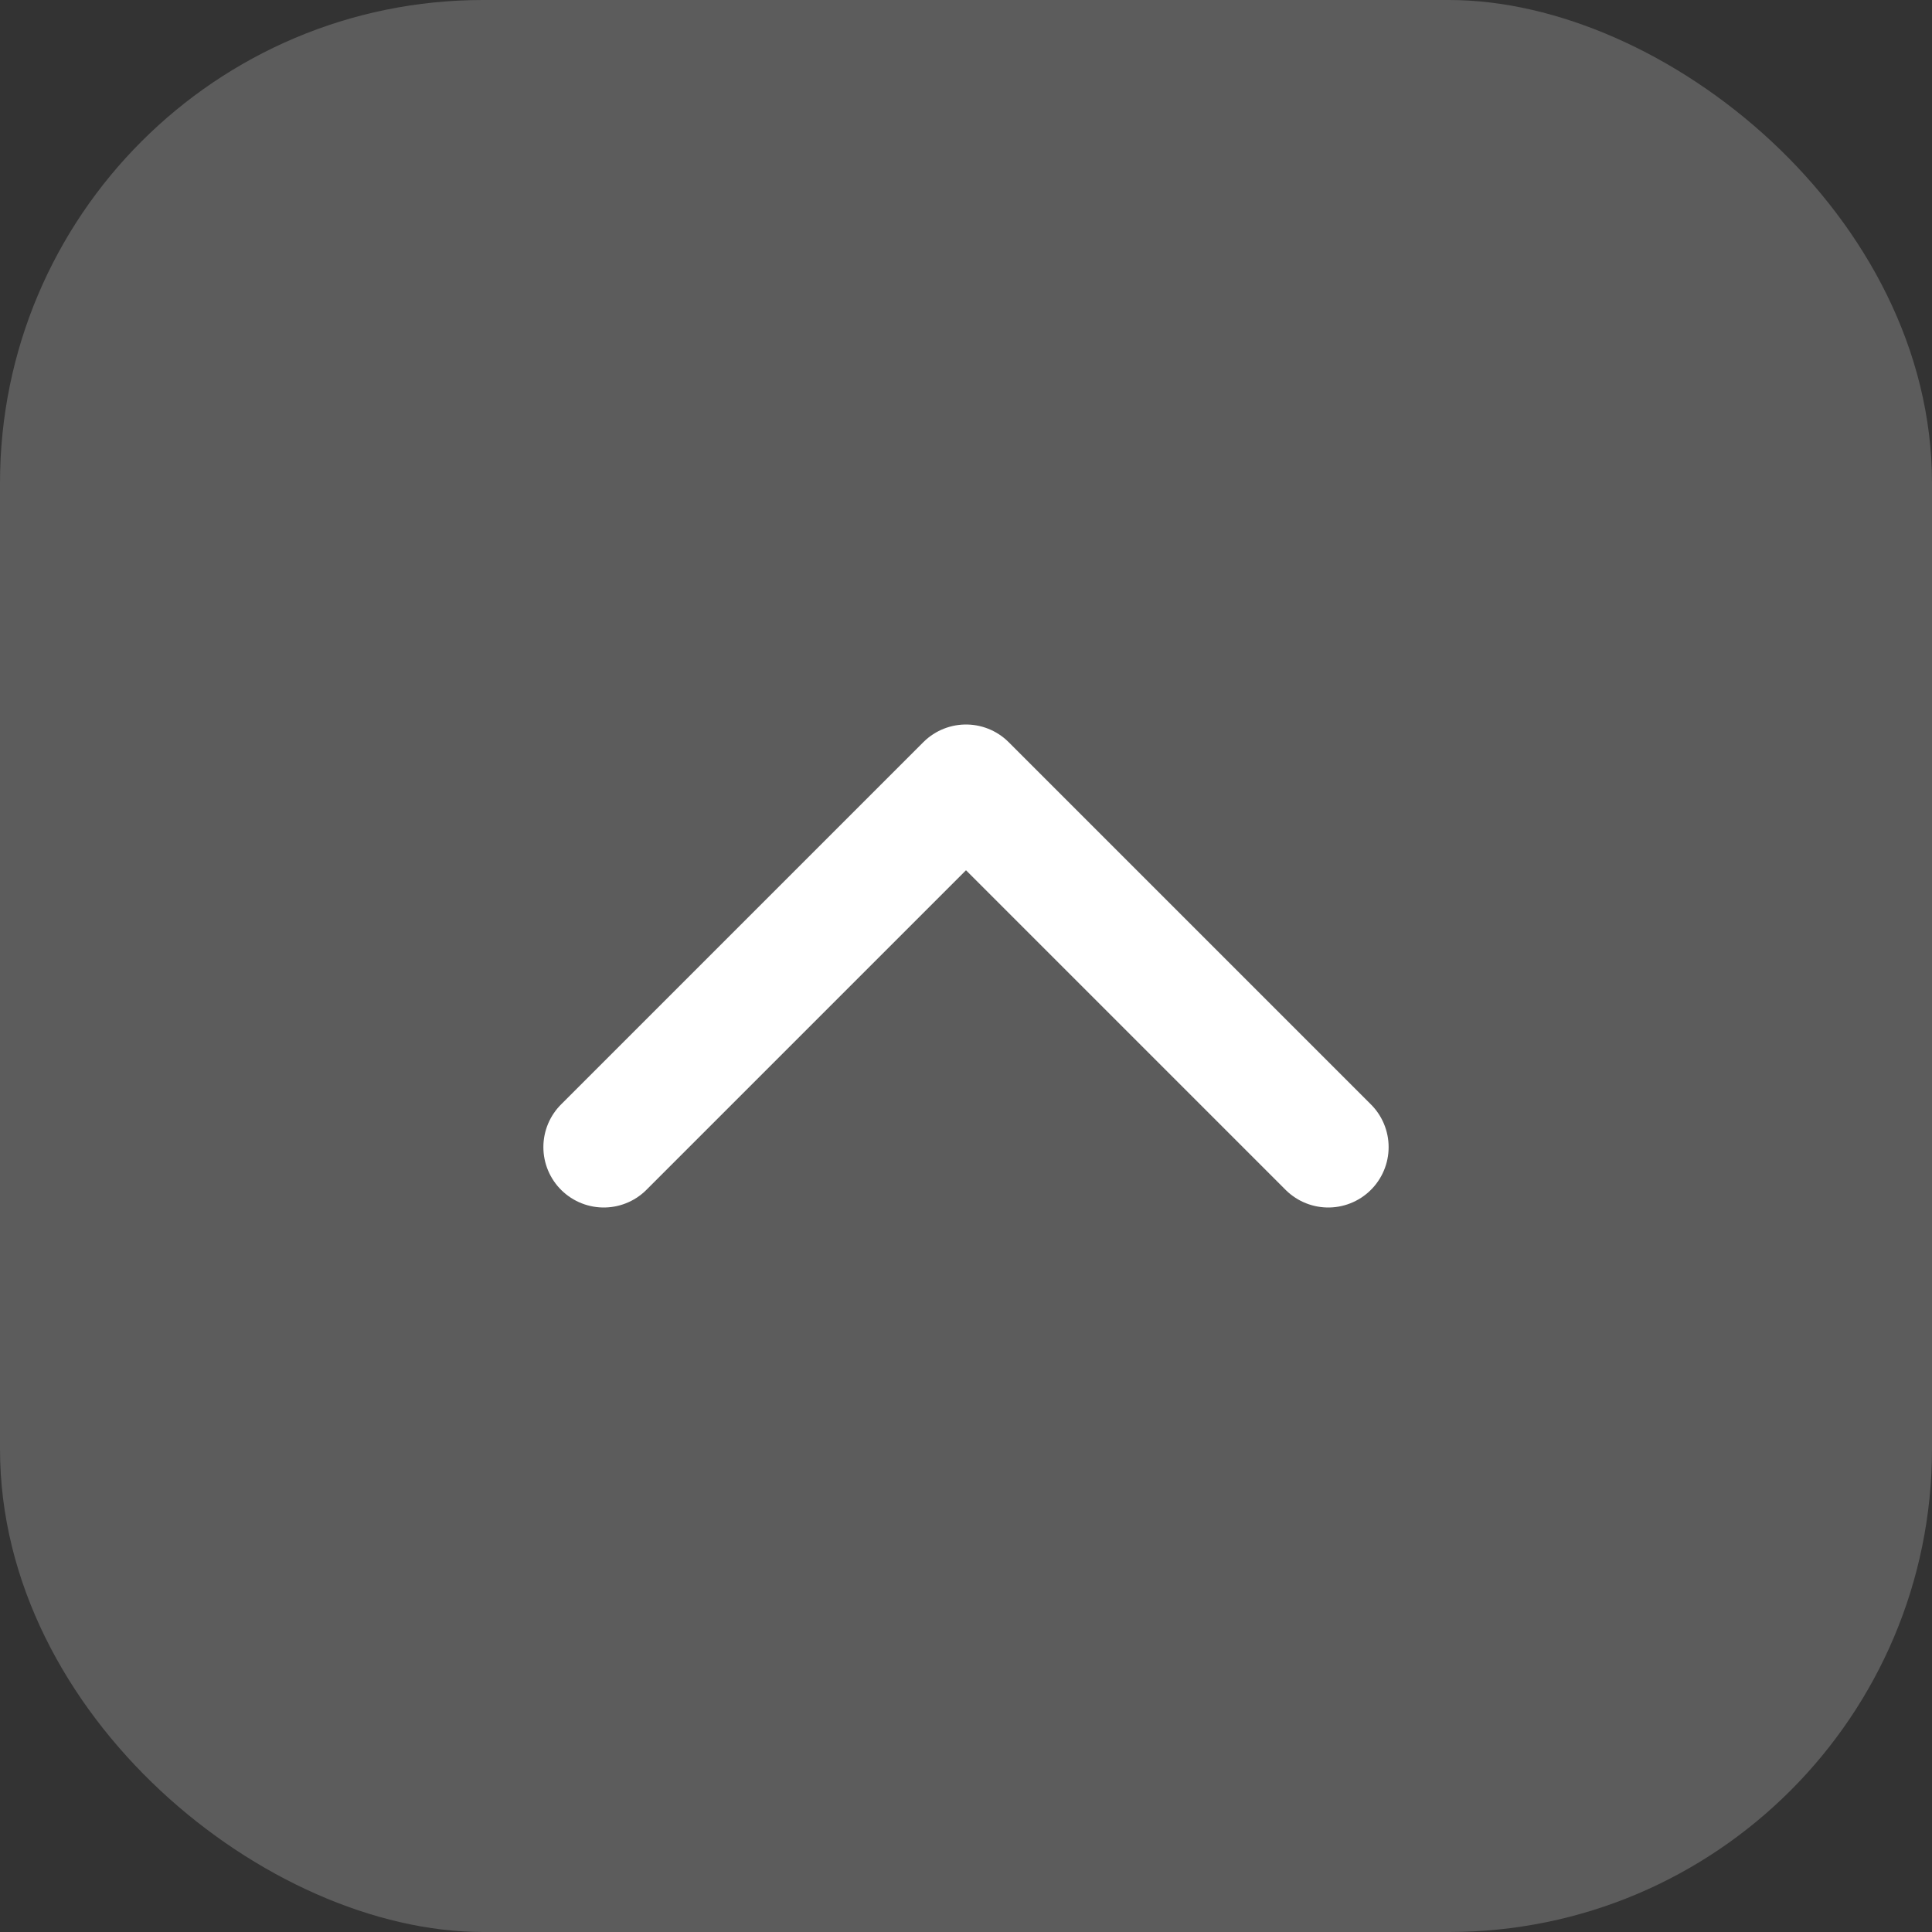 <svg width="32" height="32" viewBox="0 0 32 32" fill="none" xmlns="http://www.w3.org/2000/svg">
<rect x="0" y="0" width="32" height="32" fill="#333333" stroke="none"/>
<g id="ic_details">
<rect width="32" height="32" rx="8" transform="matrix(-4.42167e-08 -1 -1 4.32118e-08 32 32)" fill="white" fill-opacity="0.2"/>
<path id="Vector" d="M10 19L16 13L22 19" stroke="white" stroke-width="2" stroke-linecap="round" stroke-linejoin="round"/>
</g>
</svg>
